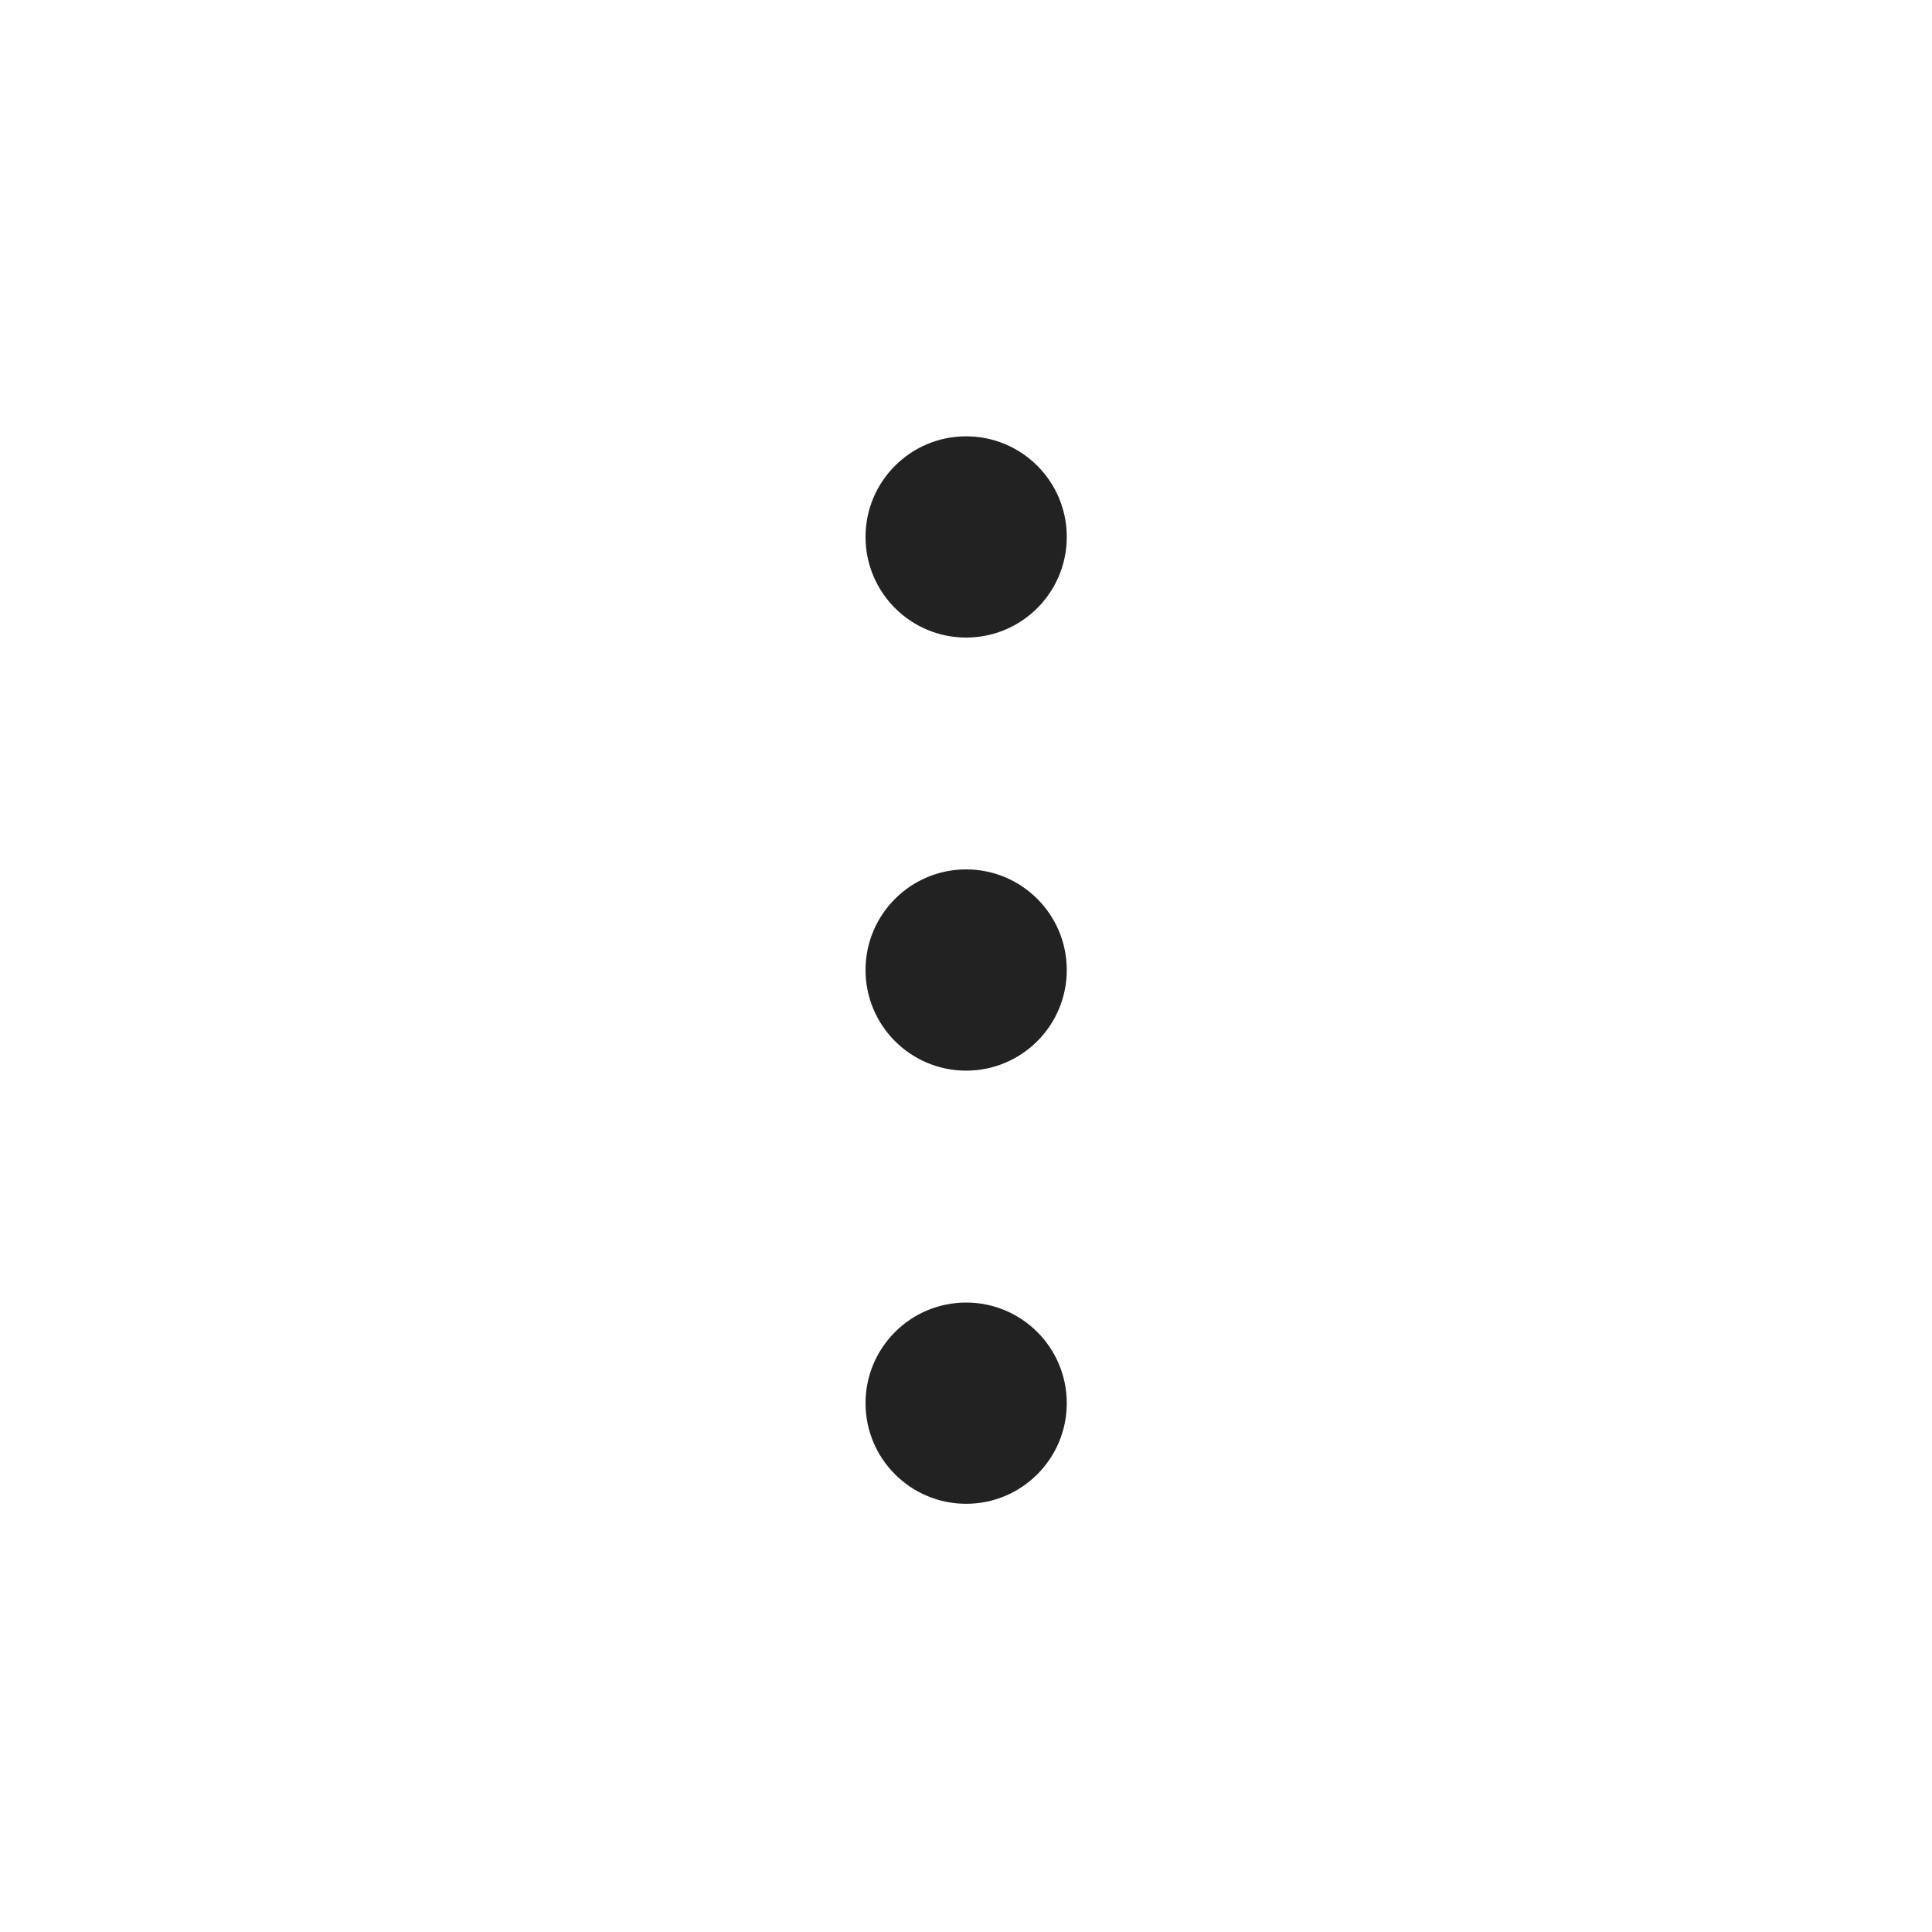 <svg width="25" height="25" viewBox="0 0 25 25" fill="none" xmlns="http://www.w3.org/2000/svg">
<path d="M12.502 13.854C13.221 13.854 13.804 13.271 13.804 12.552C13.804 11.833 13.221 11.25 12.502 11.25C11.783 11.25 11.2 11.833 11.2 12.552C11.2 13.271 11.783 13.854 12.502 13.854Z" fill="#222222"/>
<path d="M12.502 8.25C13.221 8.25 13.804 7.667 13.804 6.948C13.804 6.228 13.221 5.646 12.502 5.646C11.783 5.646 11.2 6.228 11.2 6.948C11.2 7.667 11.783 8.25 12.502 8.25Z" fill="#222222"/>
<path d="M12.502 19.459C13.221 19.459 13.804 18.876 13.804 18.157C13.804 17.438 13.221 16.855 12.502 16.855C11.783 16.855 11.2 17.438 11.2 18.157C11.2 18.876 11.783 19.459 12.502 19.459Z" fill="#222222"/>
</svg>
